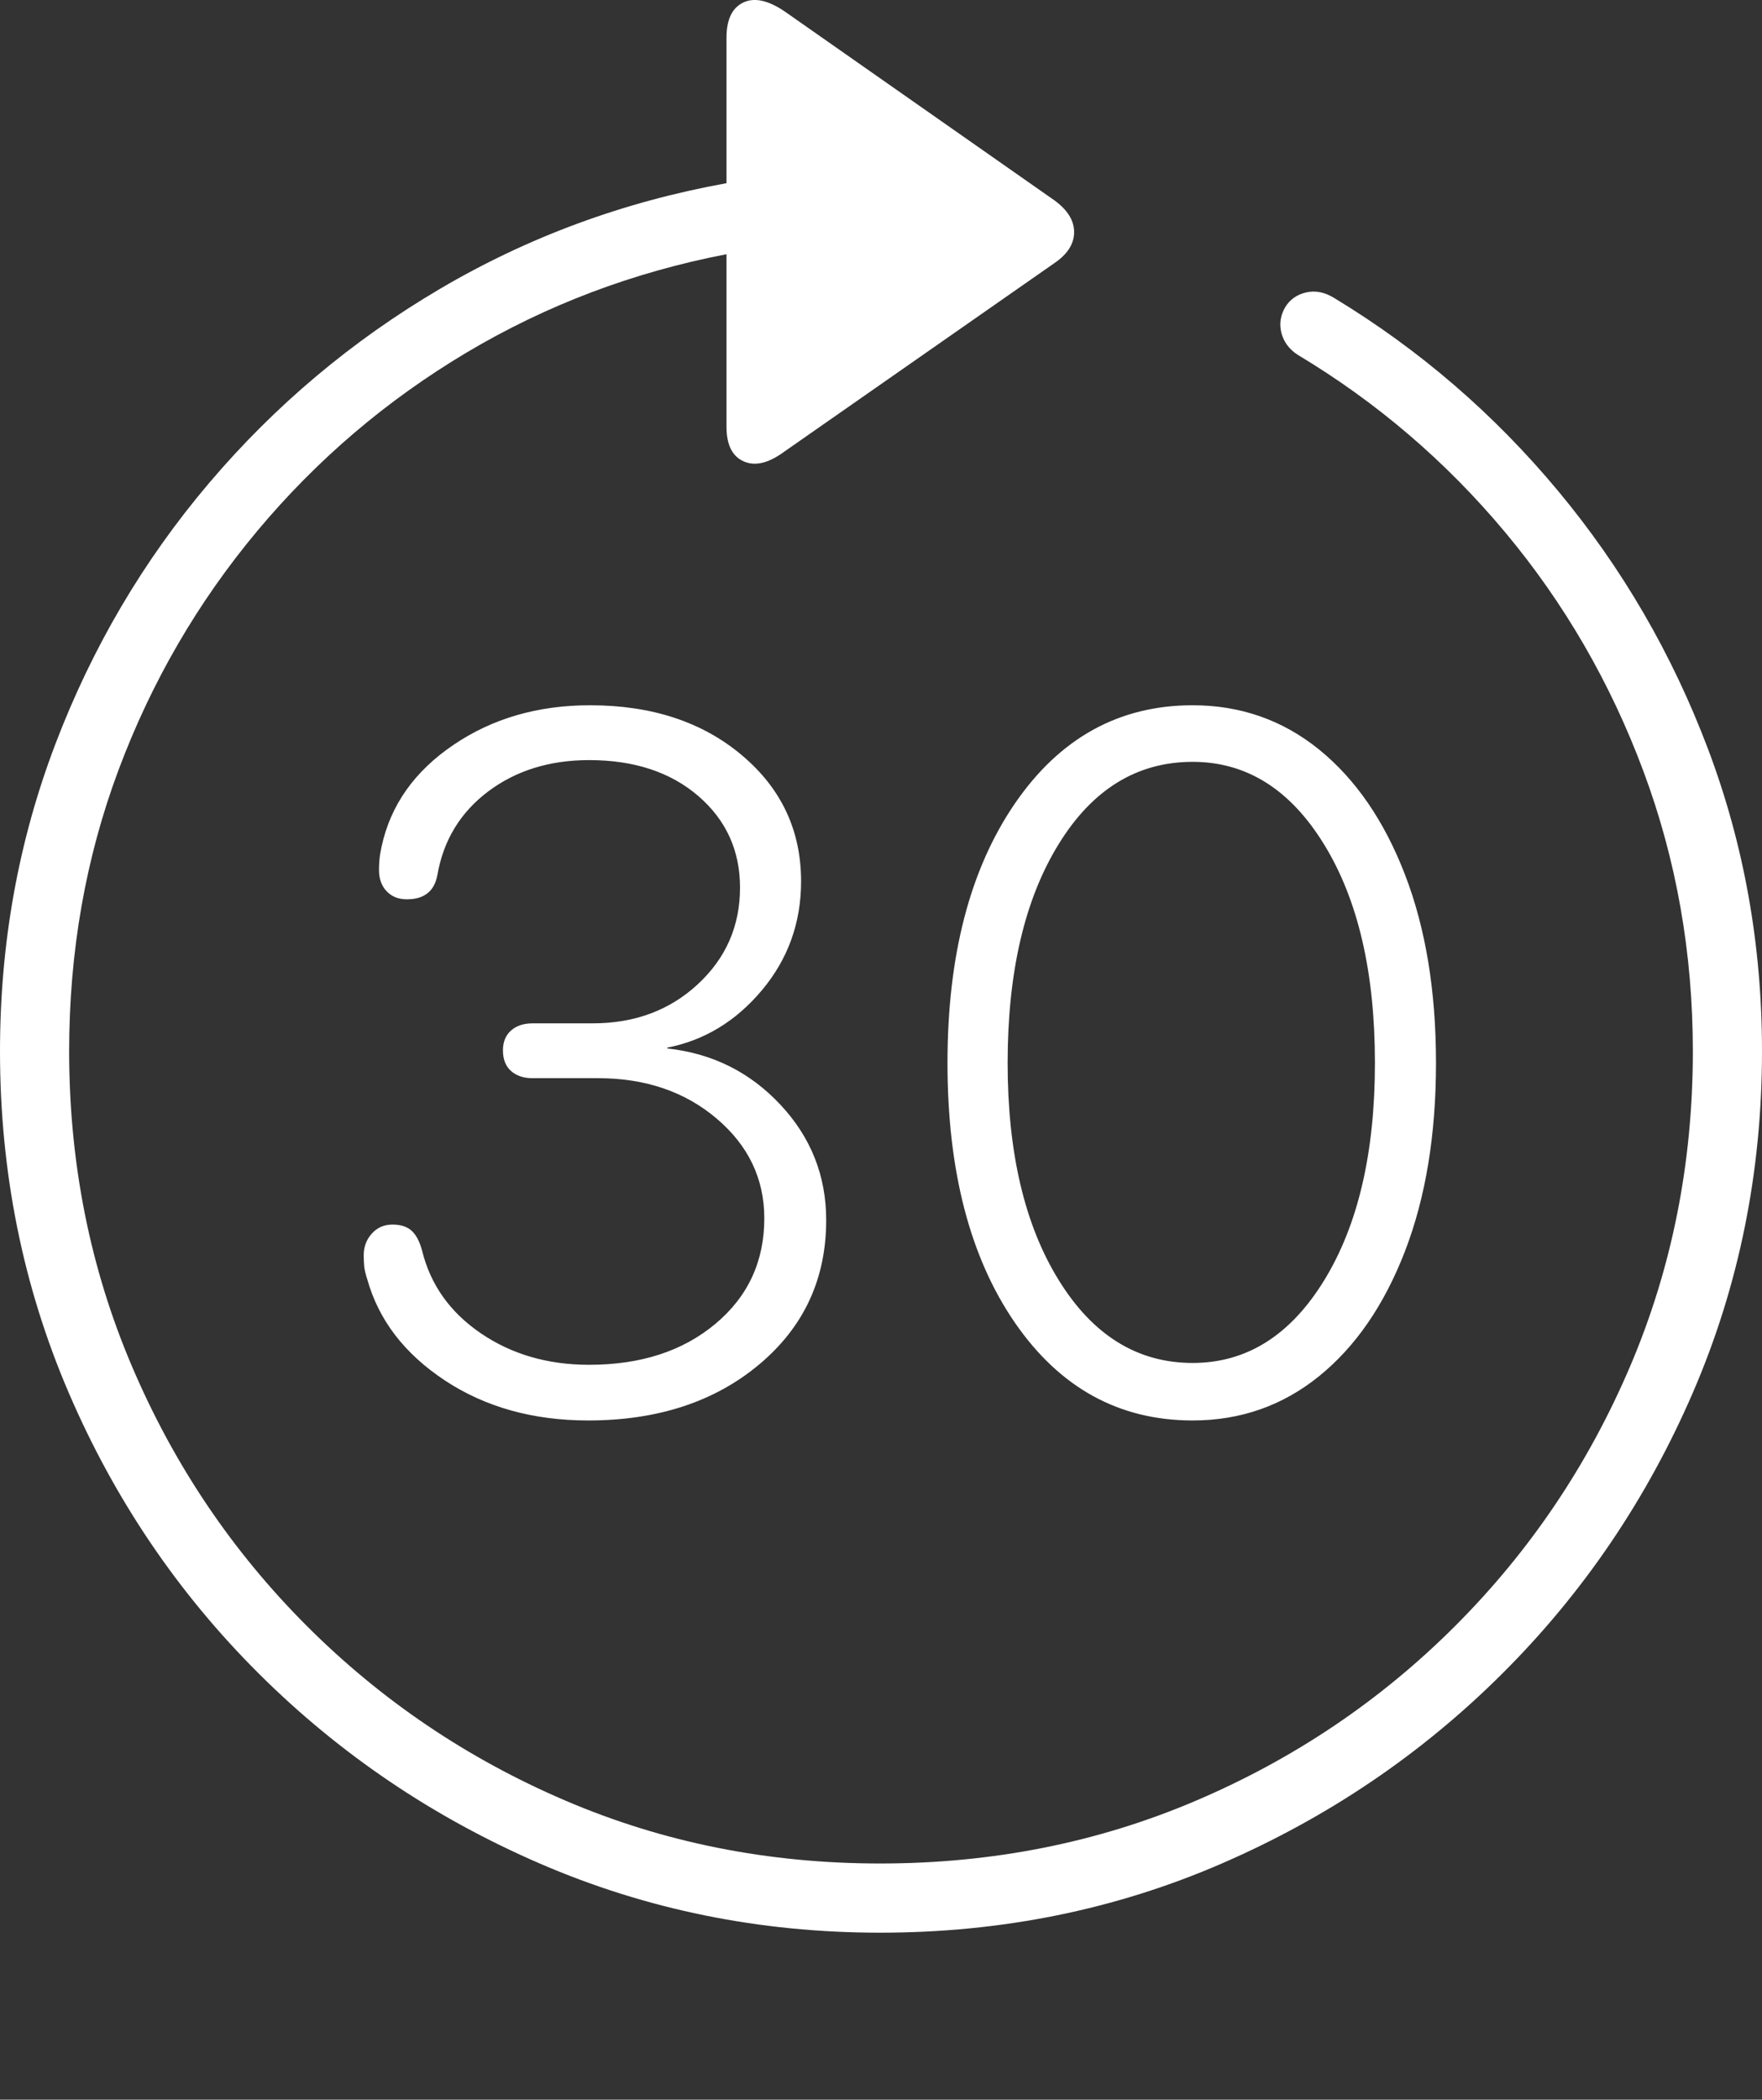 <?xml version="1.0" encoding="UTF-8"?>
<!--Generator: Apple Native CoreSVG 175-->
<!DOCTYPE svg
PUBLIC "-//W3C//DTD SVG 1.1//EN"
       "http://www.w3.org/Graphics/SVG/1.1/DTD/svg11.dtd">
<svg version="1.1" xmlns="http://www.w3.org/2000/svg" xmlns:xlink="http://www.w3.org/1999/xlink" width="19.16" height="22.82">
 <rect width="100%" height="100%" fill="#333333" stroke="none"/>
 <g>
  <rect height="22.82" opacity="0" width="19.16" x="0" y="0"/>
  <path d="M0 11.425Q0 13.397 0.747 15.136Q1.494 16.874 2.812 18.187Q4.131 19.501 5.869 20.253Q7.607 21.005 9.57 21.005Q11.553 21.005 13.286 20.253Q15.02 19.501 16.338 18.187Q17.656 16.874 18.408 15.136Q19.16 13.397 19.16 11.425Q19.16 9.696 18.574 8.143Q17.988 6.591 16.943 5.336Q15.898 4.081 14.512 3.241Q14.355 3.143 14.204 3.178Q14.053 3.212 13.975 3.339Q13.896 3.476 13.935 3.622Q13.975 3.768 14.111 3.856Q15.4 4.628 16.367 5.785Q17.334 6.942 17.871 8.383Q18.408 9.823 18.408 11.425Q18.408 13.251 17.725 14.852Q17.041 16.454 15.825 17.67Q14.609 18.886 13.008 19.569Q11.406 20.253 9.57 20.253Q7.744 20.253 6.147 19.569Q4.551 18.886 3.335 17.67Q2.119 16.454 1.436 14.852Q0.752 13.251 0.752 11.425Q0.752 9.804 1.289 8.368Q1.826 6.933 2.798 5.77Q3.77 4.608 5.073 3.832Q6.377 3.056 7.9 2.763L7.9 4.638Q7.9 4.931 8.086 5.014Q8.271 5.097 8.525 4.911L11.465 2.86Q11.68 2.714 11.68 2.523Q11.68 2.333 11.465 2.177L8.535 0.126Q8.262-0.06 8.081 0.028Q7.9 0.116 7.9 0.409L7.9 1.991Q6.221 2.294 4.785 3.139Q3.35 3.983 2.275 5.248Q1.201 6.513 0.601 8.09Q0 9.667 0 11.425ZM6.396 15.438Q7.529 15.438 8.257 14.828Q8.984 14.218 8.984 13.261Q8.984 12.538 8.486 12.006Q7.988 11.474 7.256 11.395L7.256 11.386Q7.861 11.268 8.286 10.761Q8.711 10.253 8.711 9.579Q8.711 8.749 8.066 8.207Q7.422 7.665 6.416 7.665Q5.566 7.665 4.932 8.095Q4.297 8.524 4.15 9.198Q4.131 9.286 4.126 9.345Q4.121 9.403 4.121 9.452Q4.121 9.599 4.204 9.686Q4.287 9.774 4.424 9.774Q4.707 9.774 4.756 9.511Q4.854 8.944 5.308 8.602Q5.762 8.261 6.406 8.261Q7.139 8.261 7.593 8.651Q8.047 9.042 8.047 9.647Q8.047 10.272 7.588 10.697Q7.129 11.122 6.445 11.122L5.791 11.122Q5.645 11.122 5.557 11.2Q5.469 11.278 5.469 11.415Q5.469 11.562 5.557 11.64Q5.645 11.718 5.791 11.718L6.504 11.718Q7.275 11.718 7.793 12.157Q8.311 12.597 8.311 13.241Q8.311 13.944 7.778 14.389Q7.246 14.833 6.406 14.833Q5.732 14.833 5.229 14.491Q4.727 14.149 4.59 13.593Q4.551 13.446 4.478 13.378Q4.404 13.309 4.268 13.309Q4.131 13.309 4.043 13.407Q3.955 13.505 3.955 13.642Q3.955 13.7 3.96 13.759Q3.965 13.817 3.994 13.905Q4.18 14.569 4.839 15.004Q5.498 15.438 6.396 15.438ZM12.969 15.438Q13.75 15.438 14.346 14.955Q14.941 14.472 15.278 13.598Q15.615 12.724 15.615 11.552Q15.615 10.38 15.278 9.506Q14.941 8.632 14.346 8.148Q13.75 7.665 12.969 7.665Q11.768 7.665 11.035 8.734Q10.303 9.804 10.303 11.552Q10.303 13.309 11.035 14.374Q11.768 15.438 12.969 15.438ZM12.969 14.813Q12.07 14.813 11.514 13.915Q10.957 13.017 10.957 11.552Q10.957 10.077 11.509 9.179Q12.06 8.28 12.969 8.28Q13.848 8.28 14.399 9.179Q14.951 10.077 14.951 11.552Q14.951 13.017 14.399 13.915Q13.848 14.813 12.969 14.813Z" fill="#ffffff"/>
 </g>
</svg>
